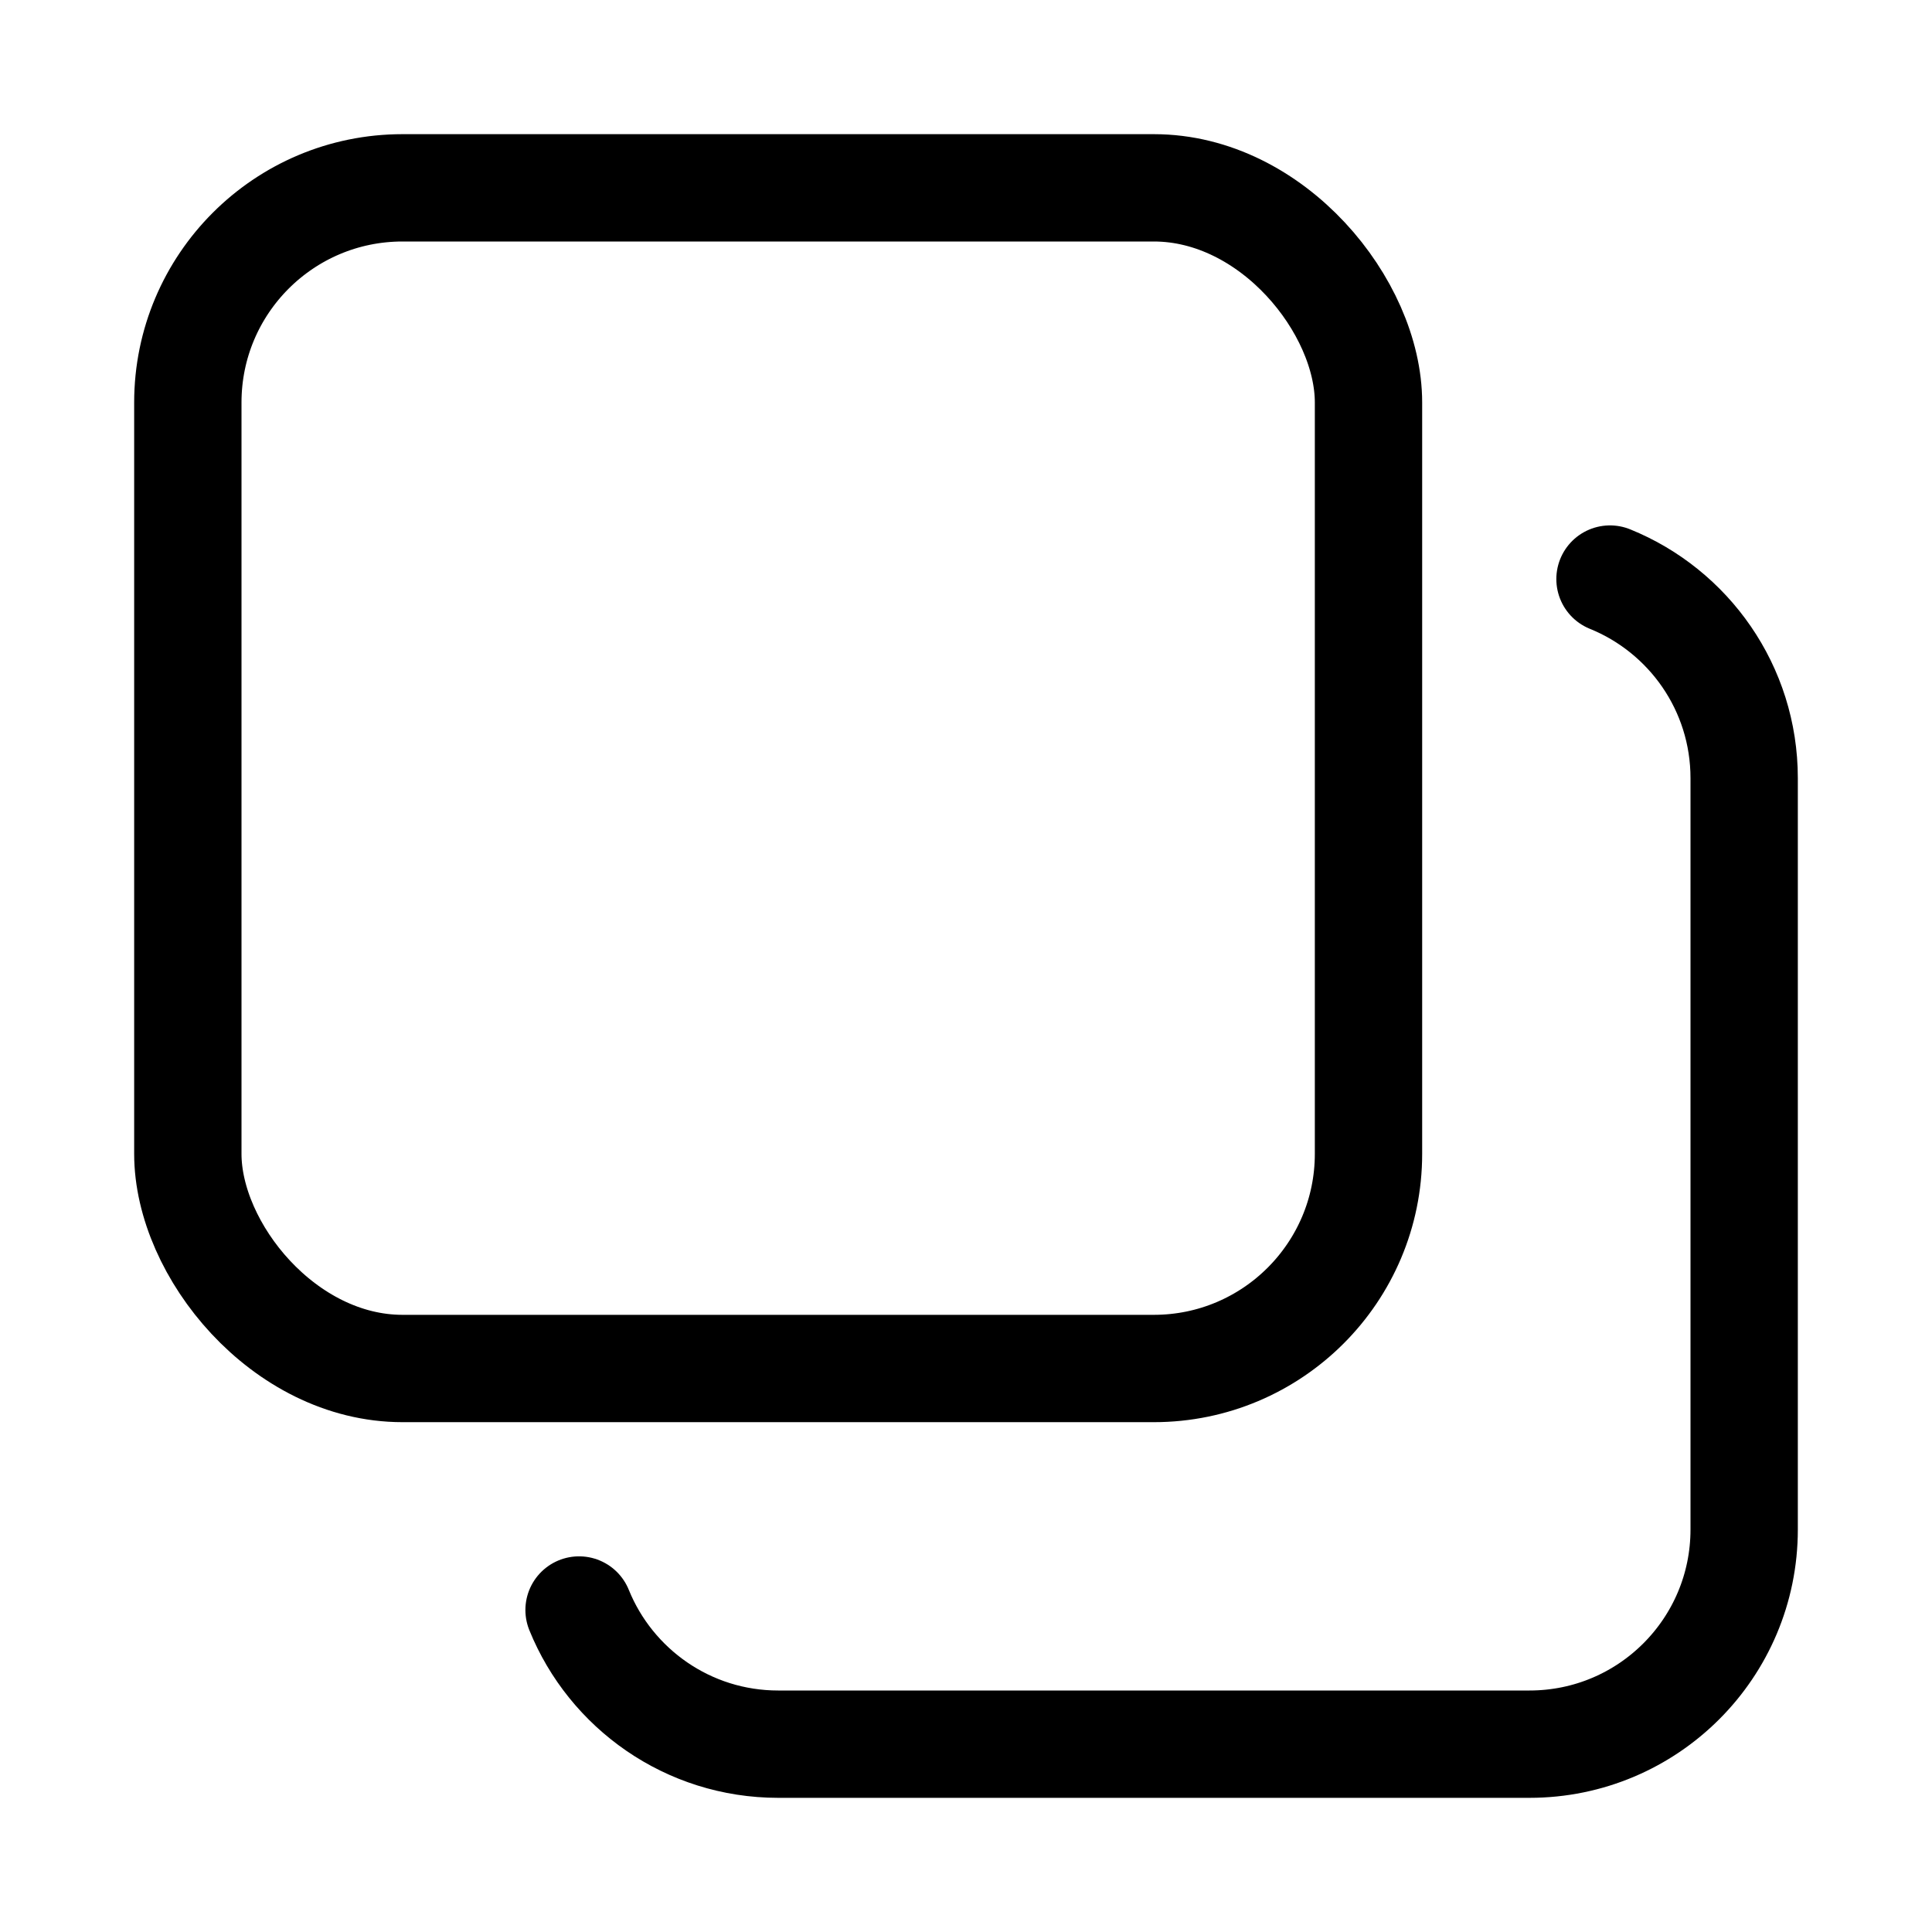 <svg xmlns="http://www.w3.org/2000/svg" height="18" width="18" viewBox="0 0 18 18"><title>clone</title><g fill="none" stroke="currentColor" class="nc-icon-wrapper"><rect x="1.75" y="1.75" width="11" height="11" rx="2" ry="2" stroke-linecap="round" stroke-linejoin="round"></rect><path d="M15,5.395c.733,.297,1.25,1.015,1.25,1.855v7c0,1.105-.895,2-2,2H7.25c-.839,0-1.558-.517-1.855-1.25" stroke-linecap="round" stroke-linejoin="round" stroke="currentColor"></path></g></svg>